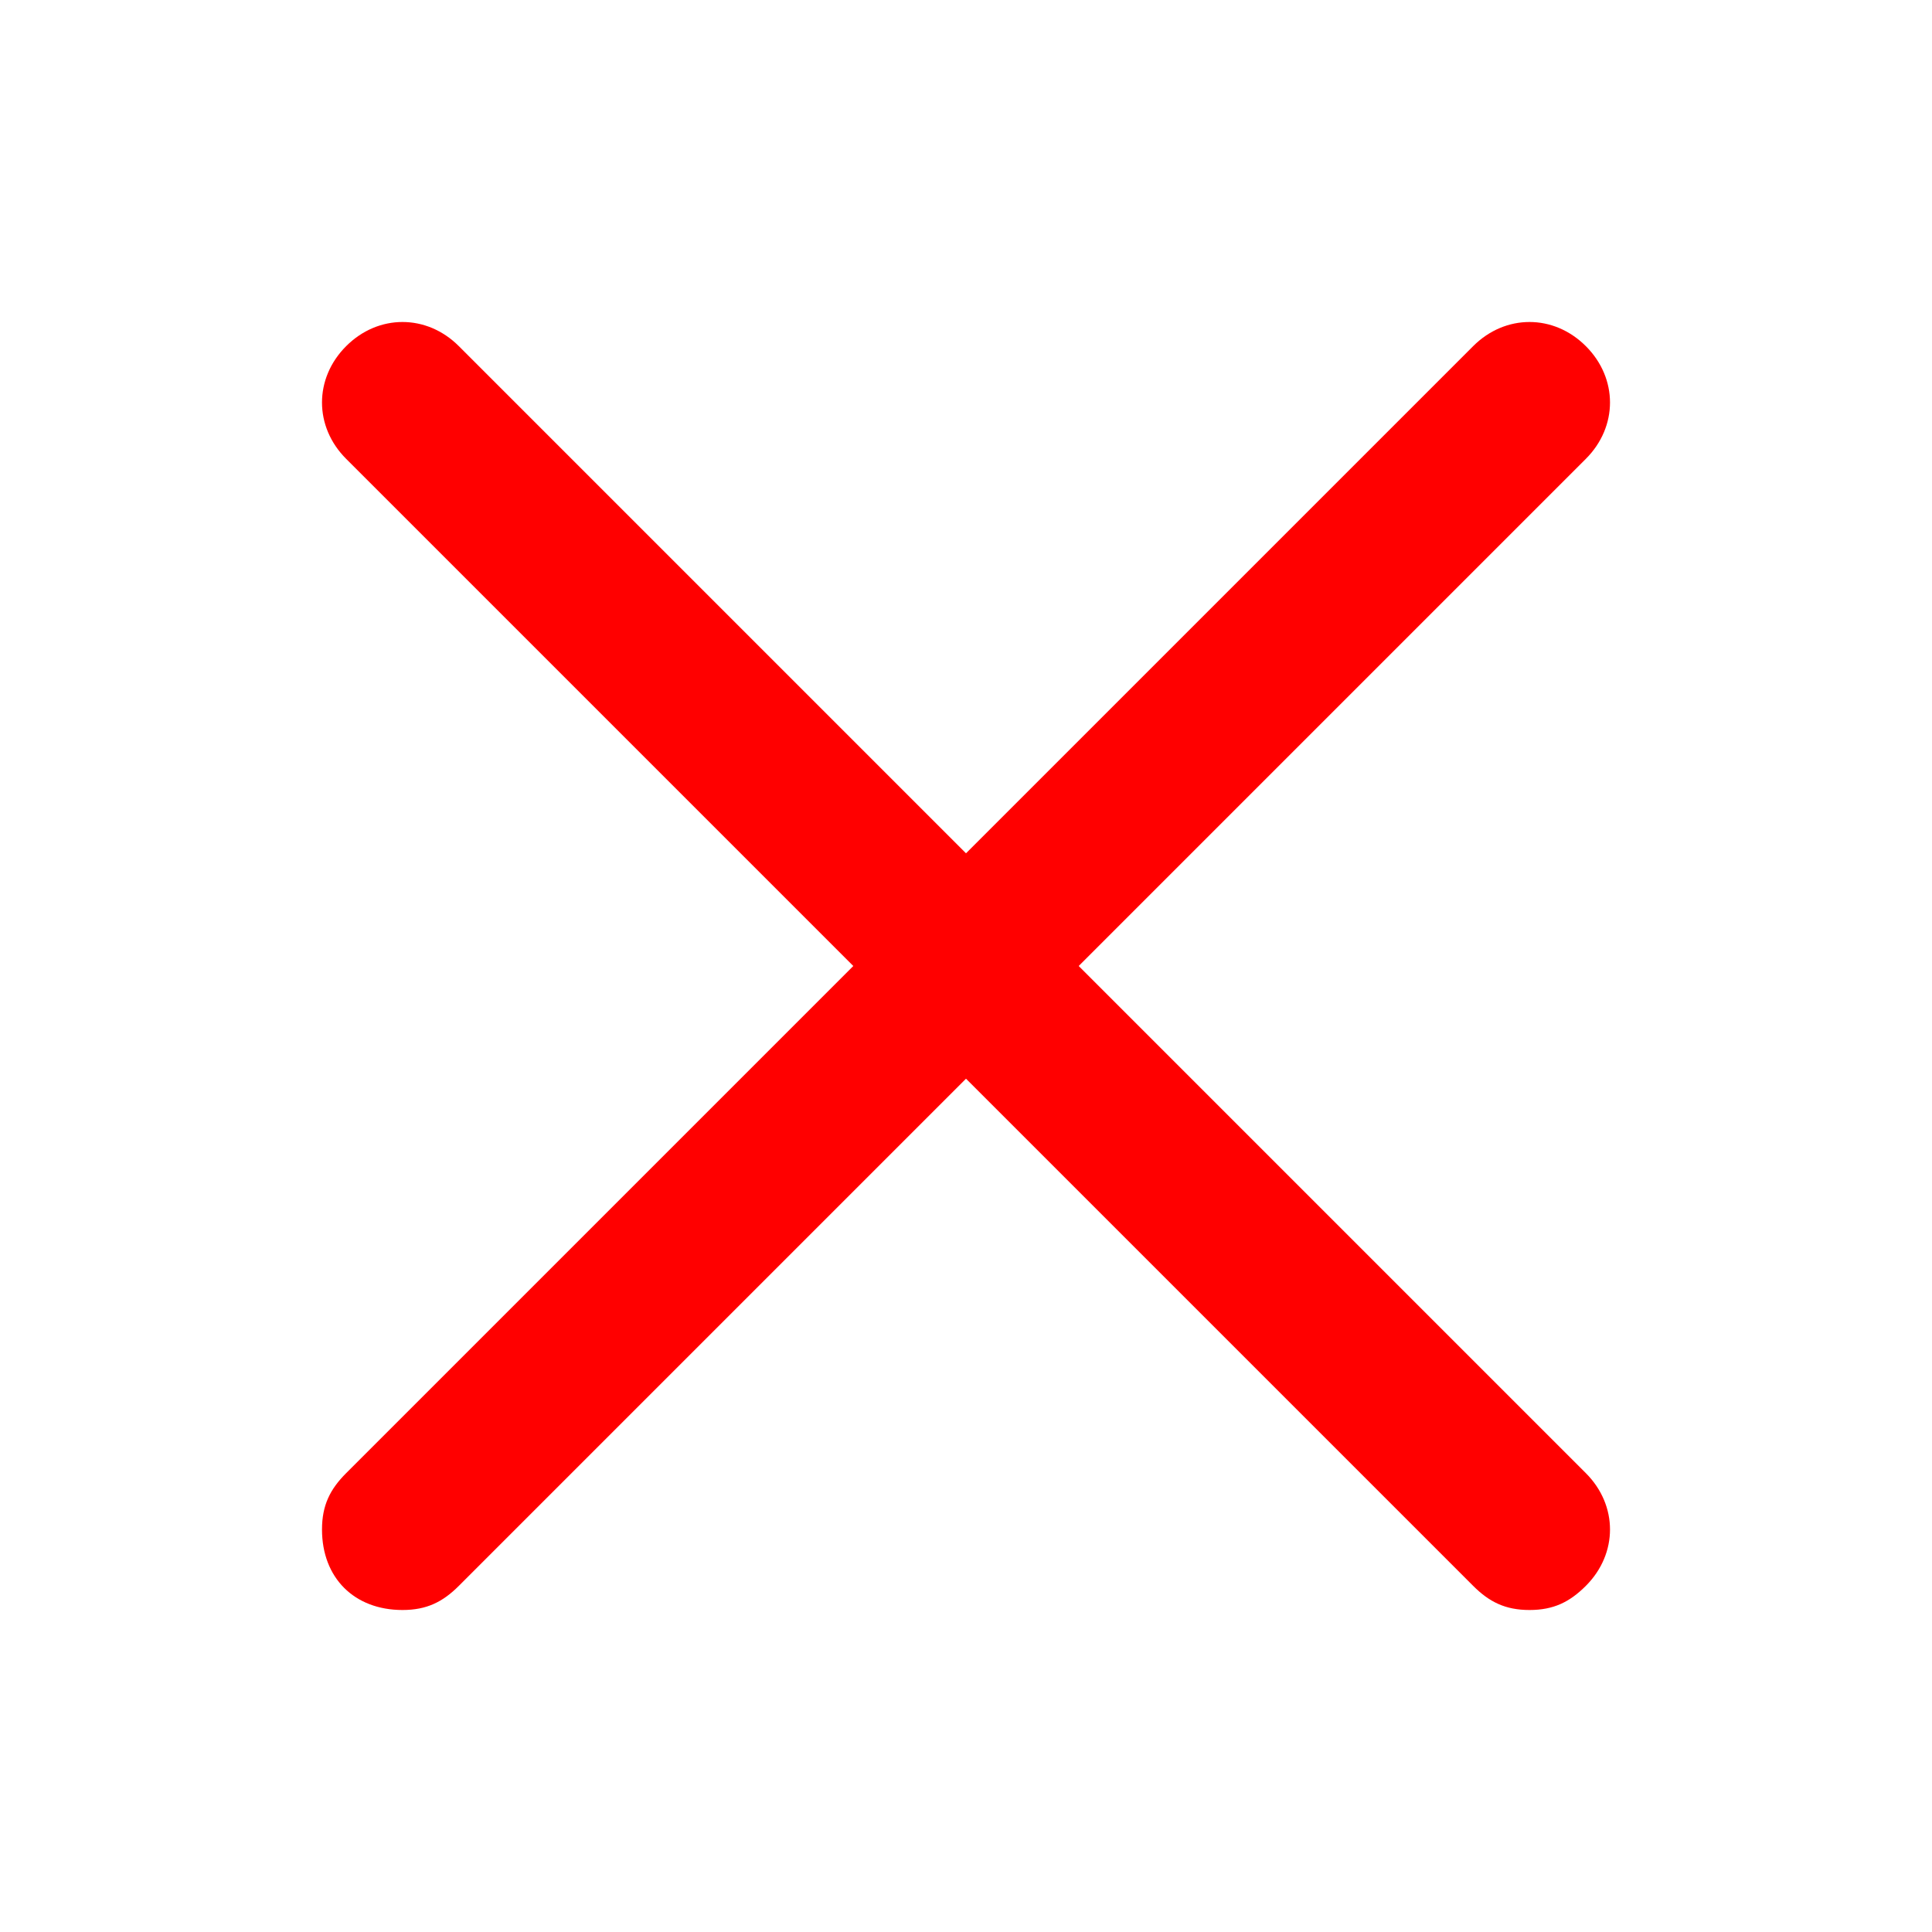<svg xmlns="http://www.w3.org/2000/svg" enable-background="new 0 0 24 24" viewBox="0 0 24 24" id="multiply"><path fill="#FF0000" d="M13.4,12l6.3-6.3c0.4-0.4,0.4-1,0-1.4c-0.4-0.4-1-0.4-1.4,0L12,10.6L5.7,4.3c-0.4-0.4-1-0.4-1.4,0c-0.4,0.4-0.4,1,0,1.4l6.3,6.3l-6.3,6.3C4.1,18.5,4,18.7,4,19c0,0.6,0.4,1,1,1c0.3,0,0.5-0.1,0.7-0.3l6.3-6.3l6.3,6.3c0.2,0.2,0.4,0.3,0.7,0.3s0.5-0.1,0.7-0.3c0.4-0.4,0.4-1,0-1.4L13.4,12z"></path></svg>